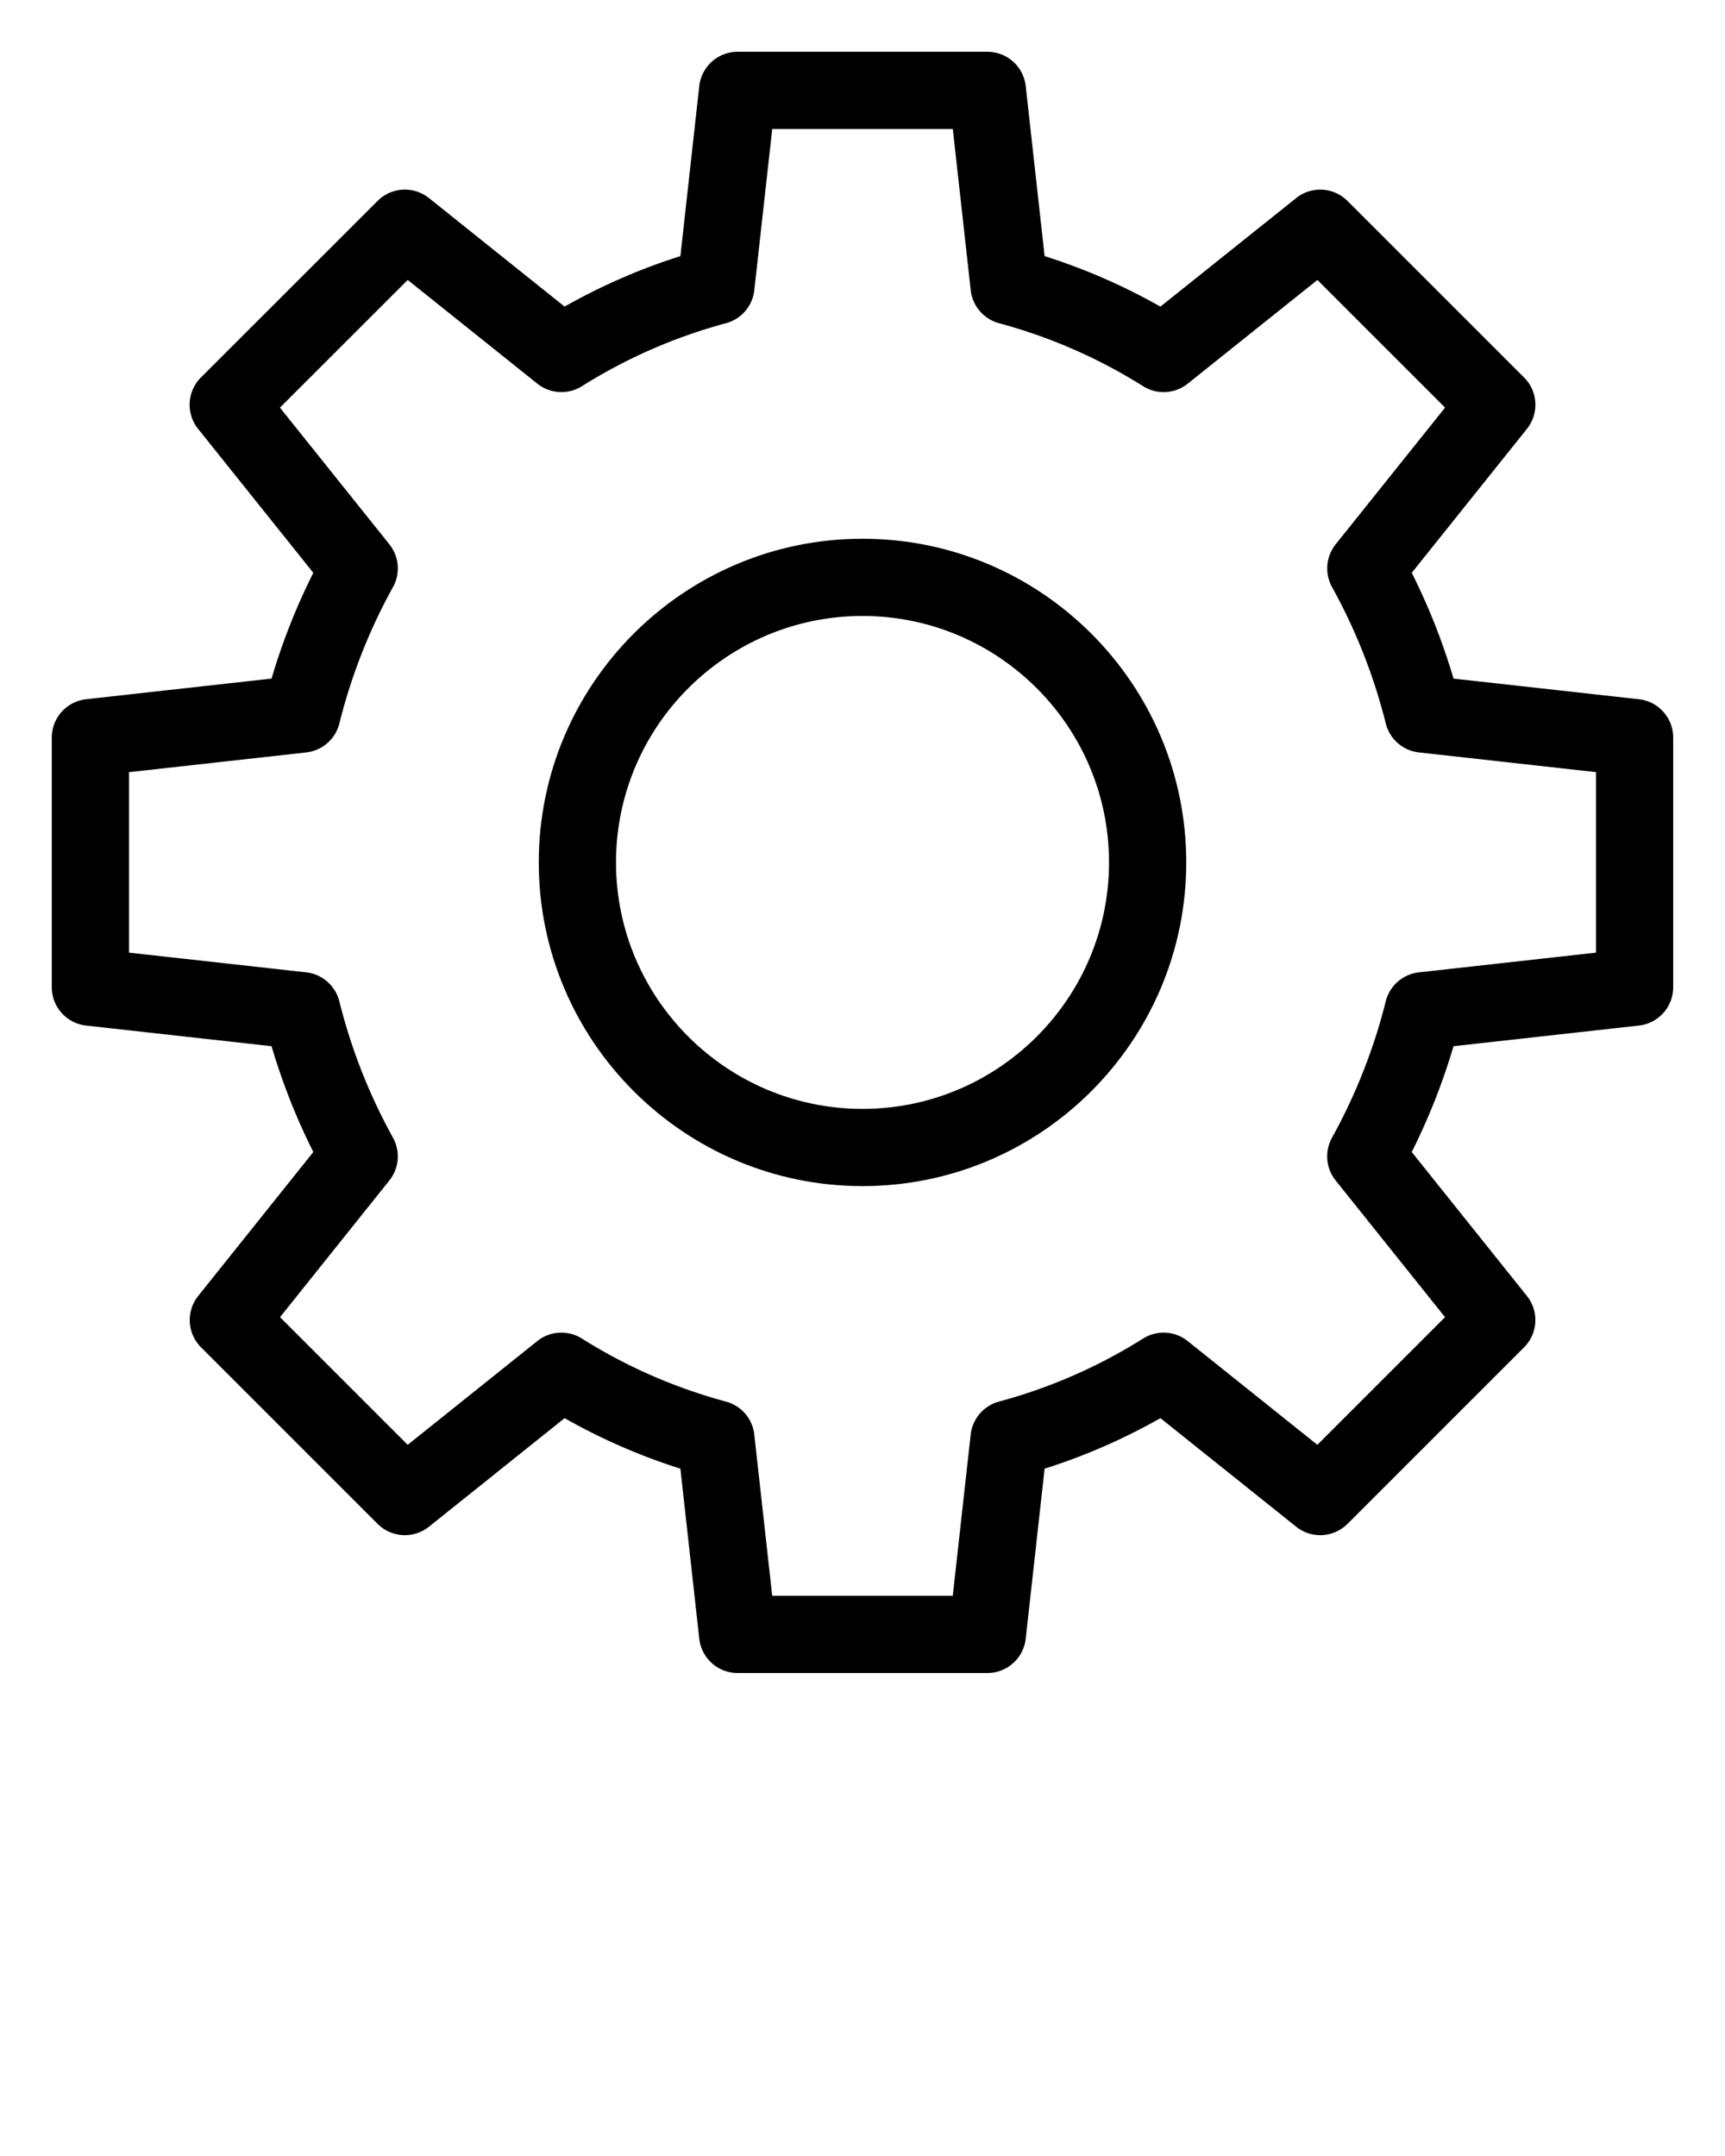 <svg xmlns="http://www.w3.org/2000/svg" viewBox="0 0 100 125"><path d="M95.008 40.54l-10.745-1.196a37.141 37.141 0 0 0-2.422-6.134l6.676-8.344a2.237 2.237 0 0 0-.165-2.981L78.118 11.651a2.236 2.236 0 0 0-2.98-.166l-7.868 6.292a35.128 35.128 0 0 0-6.713-2.928l-1.095-9.857a2.238 2.238 0 0 0-2.224-1.991H42.762a2.24 2.24 0 0 0-2.225 1.991l-1.094 9.857a35.123 35.123 0 0 0-6.712 2.927l-7.862-6.292a2.235 2.235 0 0 0-2.98.165l-10.24 10.234a2.238 2.238 0 0 0-.166 2.981l6.68 8.346a37.024 37.024 0 0 0-2.421 6.133L4.992 40.54a2.239 2.239 0 0 0-1.99 2.225v14.471c0 1.14.858 2.098 1.99 2.224l10.75 1.196a37.08 37.08 0 0 0 2.421 6.135l-6.673 8.345a2.238 2.238 0 0 0 .165 2.98L21.888 88.35a2.24 2.24 0 0 0 2.981.165l7.862-6.294a35.108 35.108 0 0 0 6.712 2.93l1.094 9.856a2.238 2.238 0 0 0 2.225 1.991h14.476c1.14 0 2.098-.857 2.224-1.991l1.095-9.856a35.09 35.09 0 0 0 6.714-2.93l7.867 6.294a2.238 2.238 0 0 0 2.98-.165l10.233-10.234a2.237 2.237 0 0 0 .165-2.98l-6.676-8.344a37.221 37.221 0 0 0 2.422-6.135l10.745-1.197a2.237 2.237 0 0 0 1.99-2.224V42.765a2.236 2.236 0 0 0-1.989-2.225zm-2.487 14.692l-10.266 1.143a2.237 2.237 0 0 0-1.923 1.683 32.752 32.752 0 0 1-3.114 7.903 2.238 2.238 0 0 0 .211 2.481l6.341 7.924-7.401 7.401-7.516-6.013a2.234 2.234 0 0 0-2.59-.146 30.592 30.592 0 0 1-8.349 3.652 2.237 2.237 0 0 0-1.643 1.914l-1.038 9.347H44.766l-1.039-9.347a2.236 2.236 0 0 0-1.643-1.914 30.603 30.603 0 0 1-8.348-3.652 2.236 2.236 0 0 0-2.591.146l-7.51 6.013-7.401-7.401 6.337-7.924a2.239 2.239 0 0 0 .211-2.479 32.587 32.587 0 0 1-3.108-7.901 2.241 2.241 0 0 0-1.925-1.688L7.478 55.232V44.768l10.272-1.143a2.237 2.237 0 0 0 1.925-1.688 32.587 32.587 0 0 1 3.108-7.901 2.237 2.237 0 0 0-.212-2.479l-6.342-7.924 7.407-7.401 7.511 6.01a2.24 2.24 0 0 0 2.589.148 30.644 30.644 0 0 1 8.349-3.65 2.24 2.24 0 0 0 1.643-1.915l1.039-9.347h10.468l1.038 9.347a2.241 2.241 0 0 0 1.643 1.915 30.633 30.633 0 0 1 8.35 3.65 2.237 2.237 0 0 0 2.589-.147l7.516-6.011 7.401 7.401-6.341 7.924a2.24 2.24 0 0 0-.211 2.482 32.67 32.67 0 0 1 3.114 7.903 2.236 2.236 0 0 0 1.923 1.682l10.266 1.143v10.465z"/><path d="M50.001 31.235c-10.348 0-18.768 8.418-18.768 18.765 0 10.349 8.419 18.768 18.768 18.768S68.768 60.349 68.768 50c0-10.347-8.418-18.765-18.767-18.765zm0 33.056c-7.88 0-14.291-6.411-14.291-14.291 0-7.878 6.411-14.288 14.291-14.288s14.29 6.41 14.29 14.288c0 7.88-6.41 14.291-14.29 14.291z"/></svg>